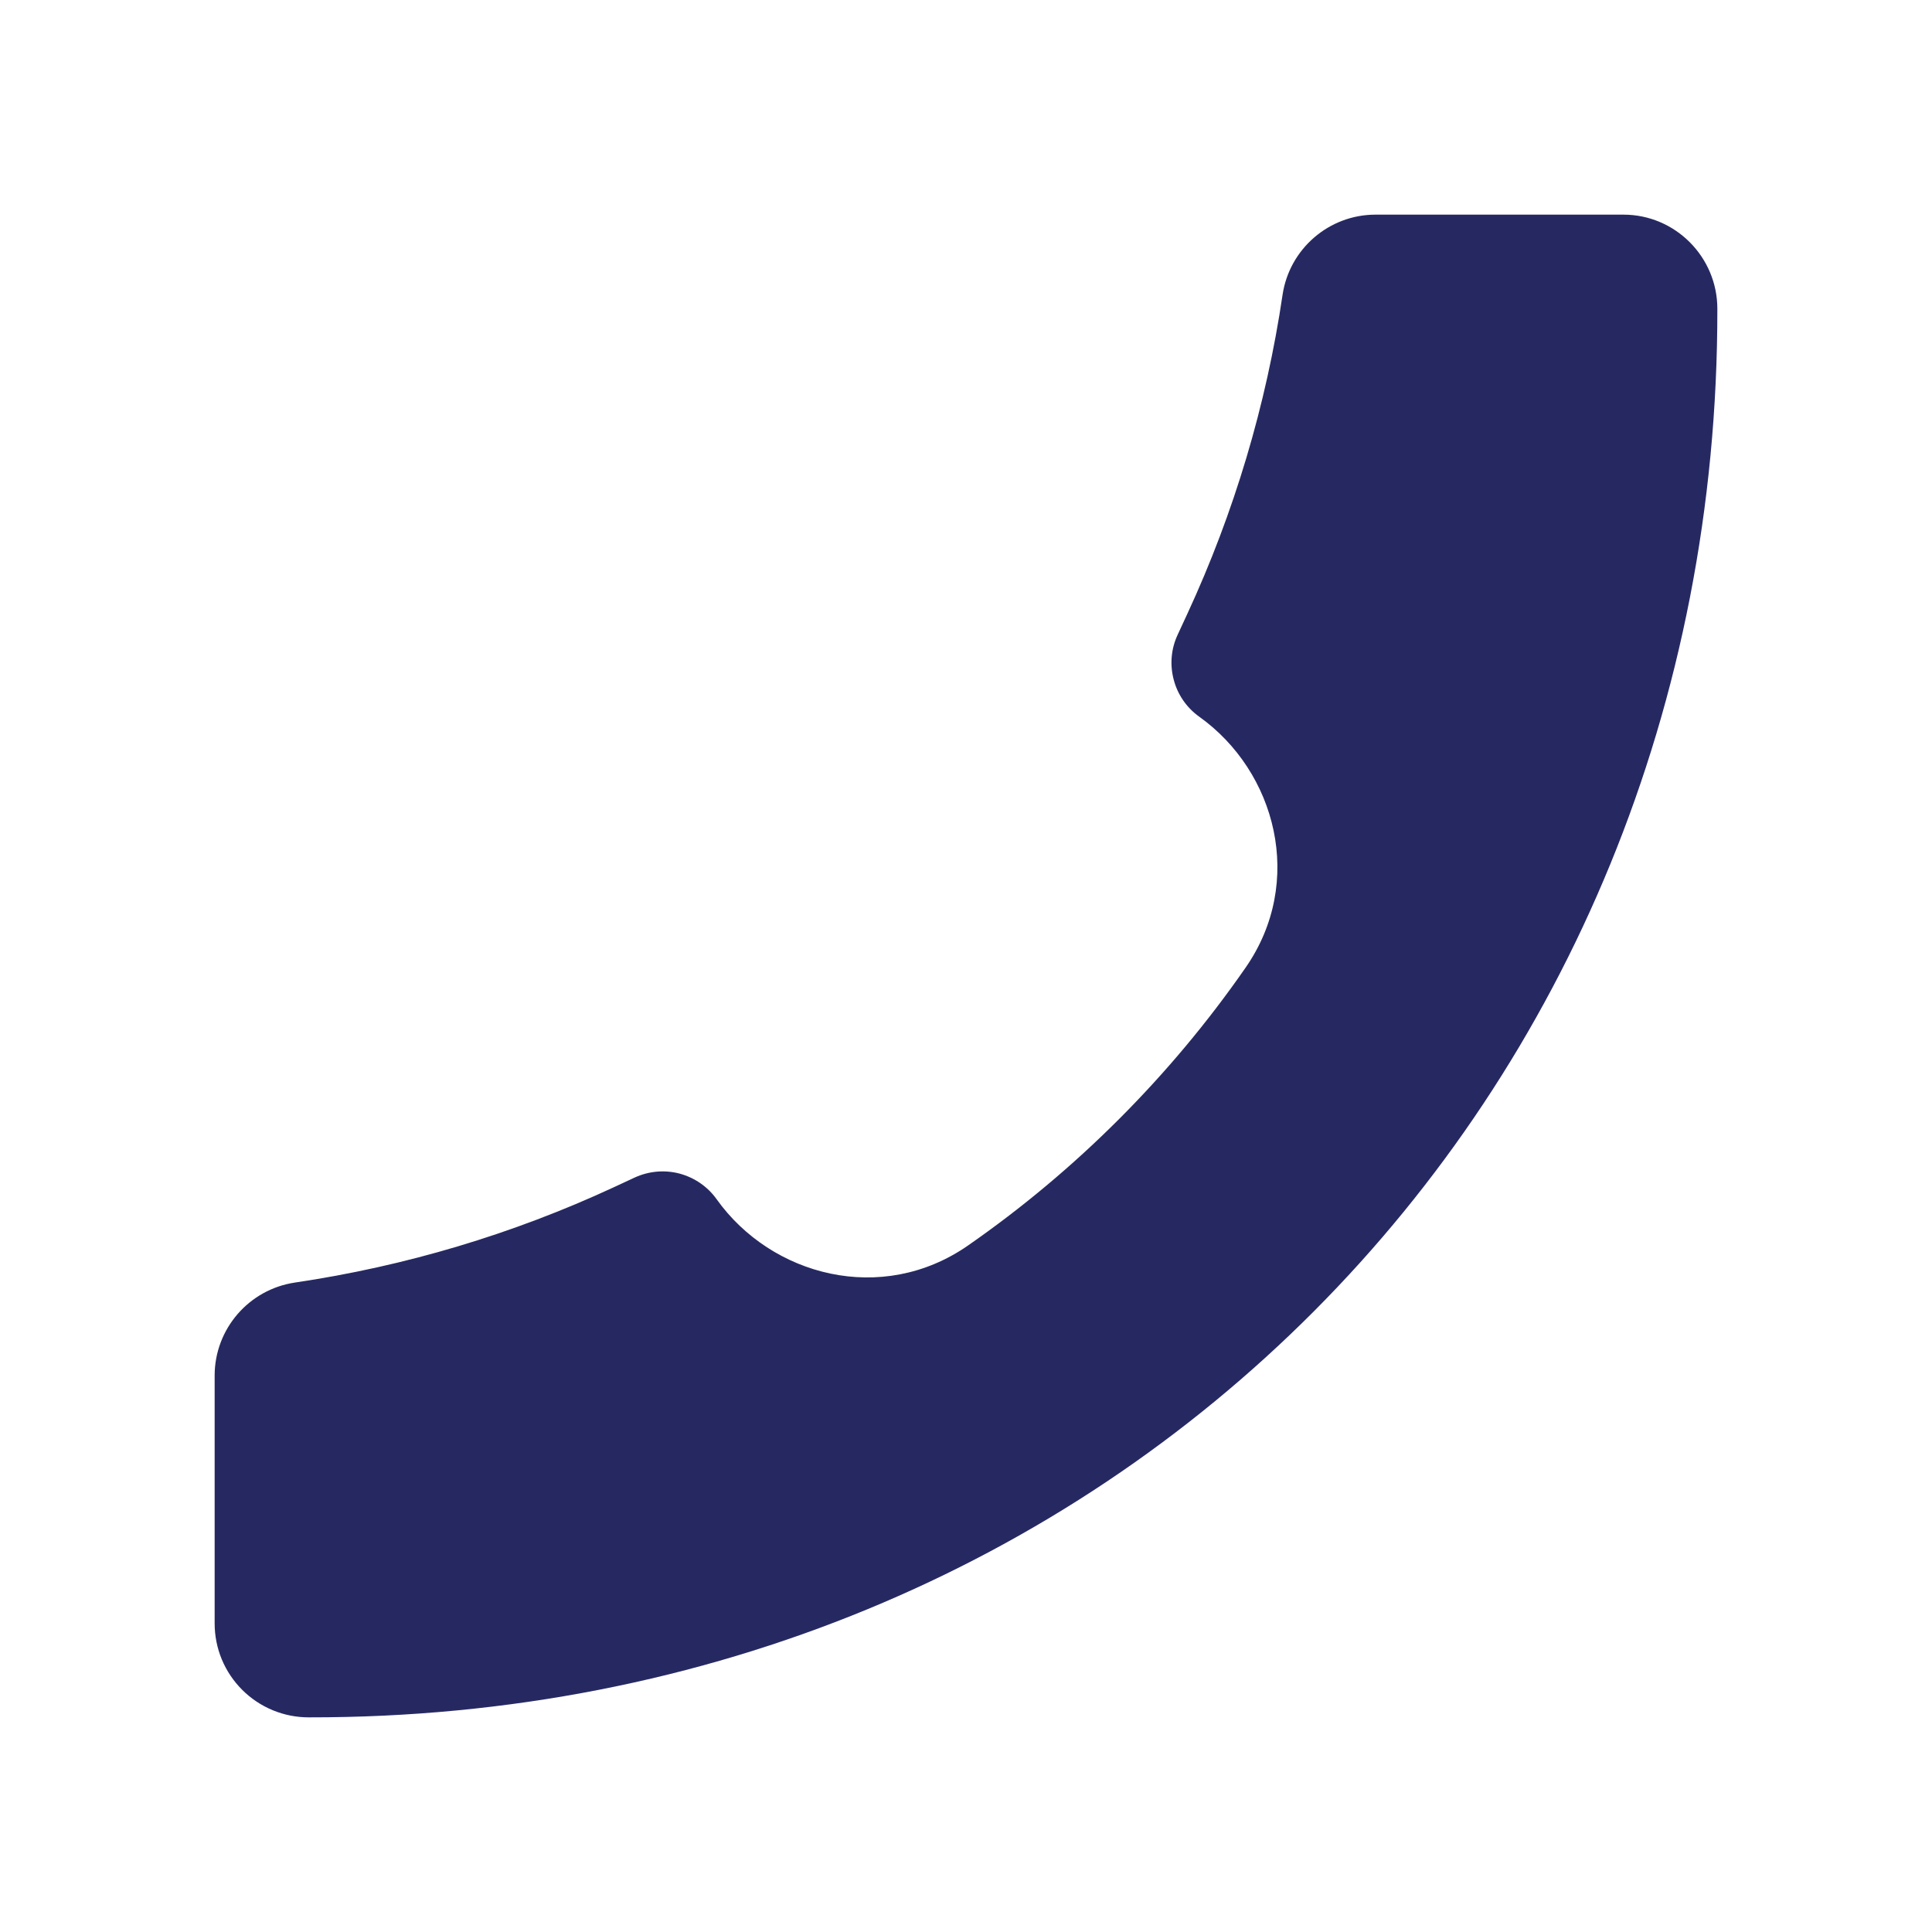 <svg width="20" height="20" viewBox="0 0 20 20" fill="none" xmlns="http://www.w3.org/2000/svg">
<path d="M3.197 17.778C11.491 17.789 17.787 11.419 17.778 3.197C17.778 2.66 17.342 2.222 16.806 2.222H14.239C13.758 2.222 13.348 2.576 13.277 3.052C13.108 4.195 12.776 5.307 12.291 6.355L12.191 6.571C12.123 6.716 12.109 6.88 12.15 7.035C12.19 7.19 12.284 7.326 12.414 7.419C13.209 7.986 13.513 9.129 12.893 10.019C12.117 11.137 11.138 12.117 10.02 12.894C9.128 13.513 7.986 13.209 7.419 12.415C7.326 12.284 7.19 12.191 7.035 12.149C6.88 12.108 6.716 12.123 6.57 12.19L6.355 12.29C5.307 12.776 4.195 13.108 3.053 13.277C2.576 13.348 2.222 13.758 2.222 14.24V16.805C2.222 16.933 2.247 17.06 2.296 17.178C2.345 17.296 2.417 17.403 2.507 17.493C2.598 17.584 2.705 17.655 2.823 17.704C2.941 17.753 3.068 17.778 3.195 17.778H3.197Z" fill="#262961"/>
</svg>
